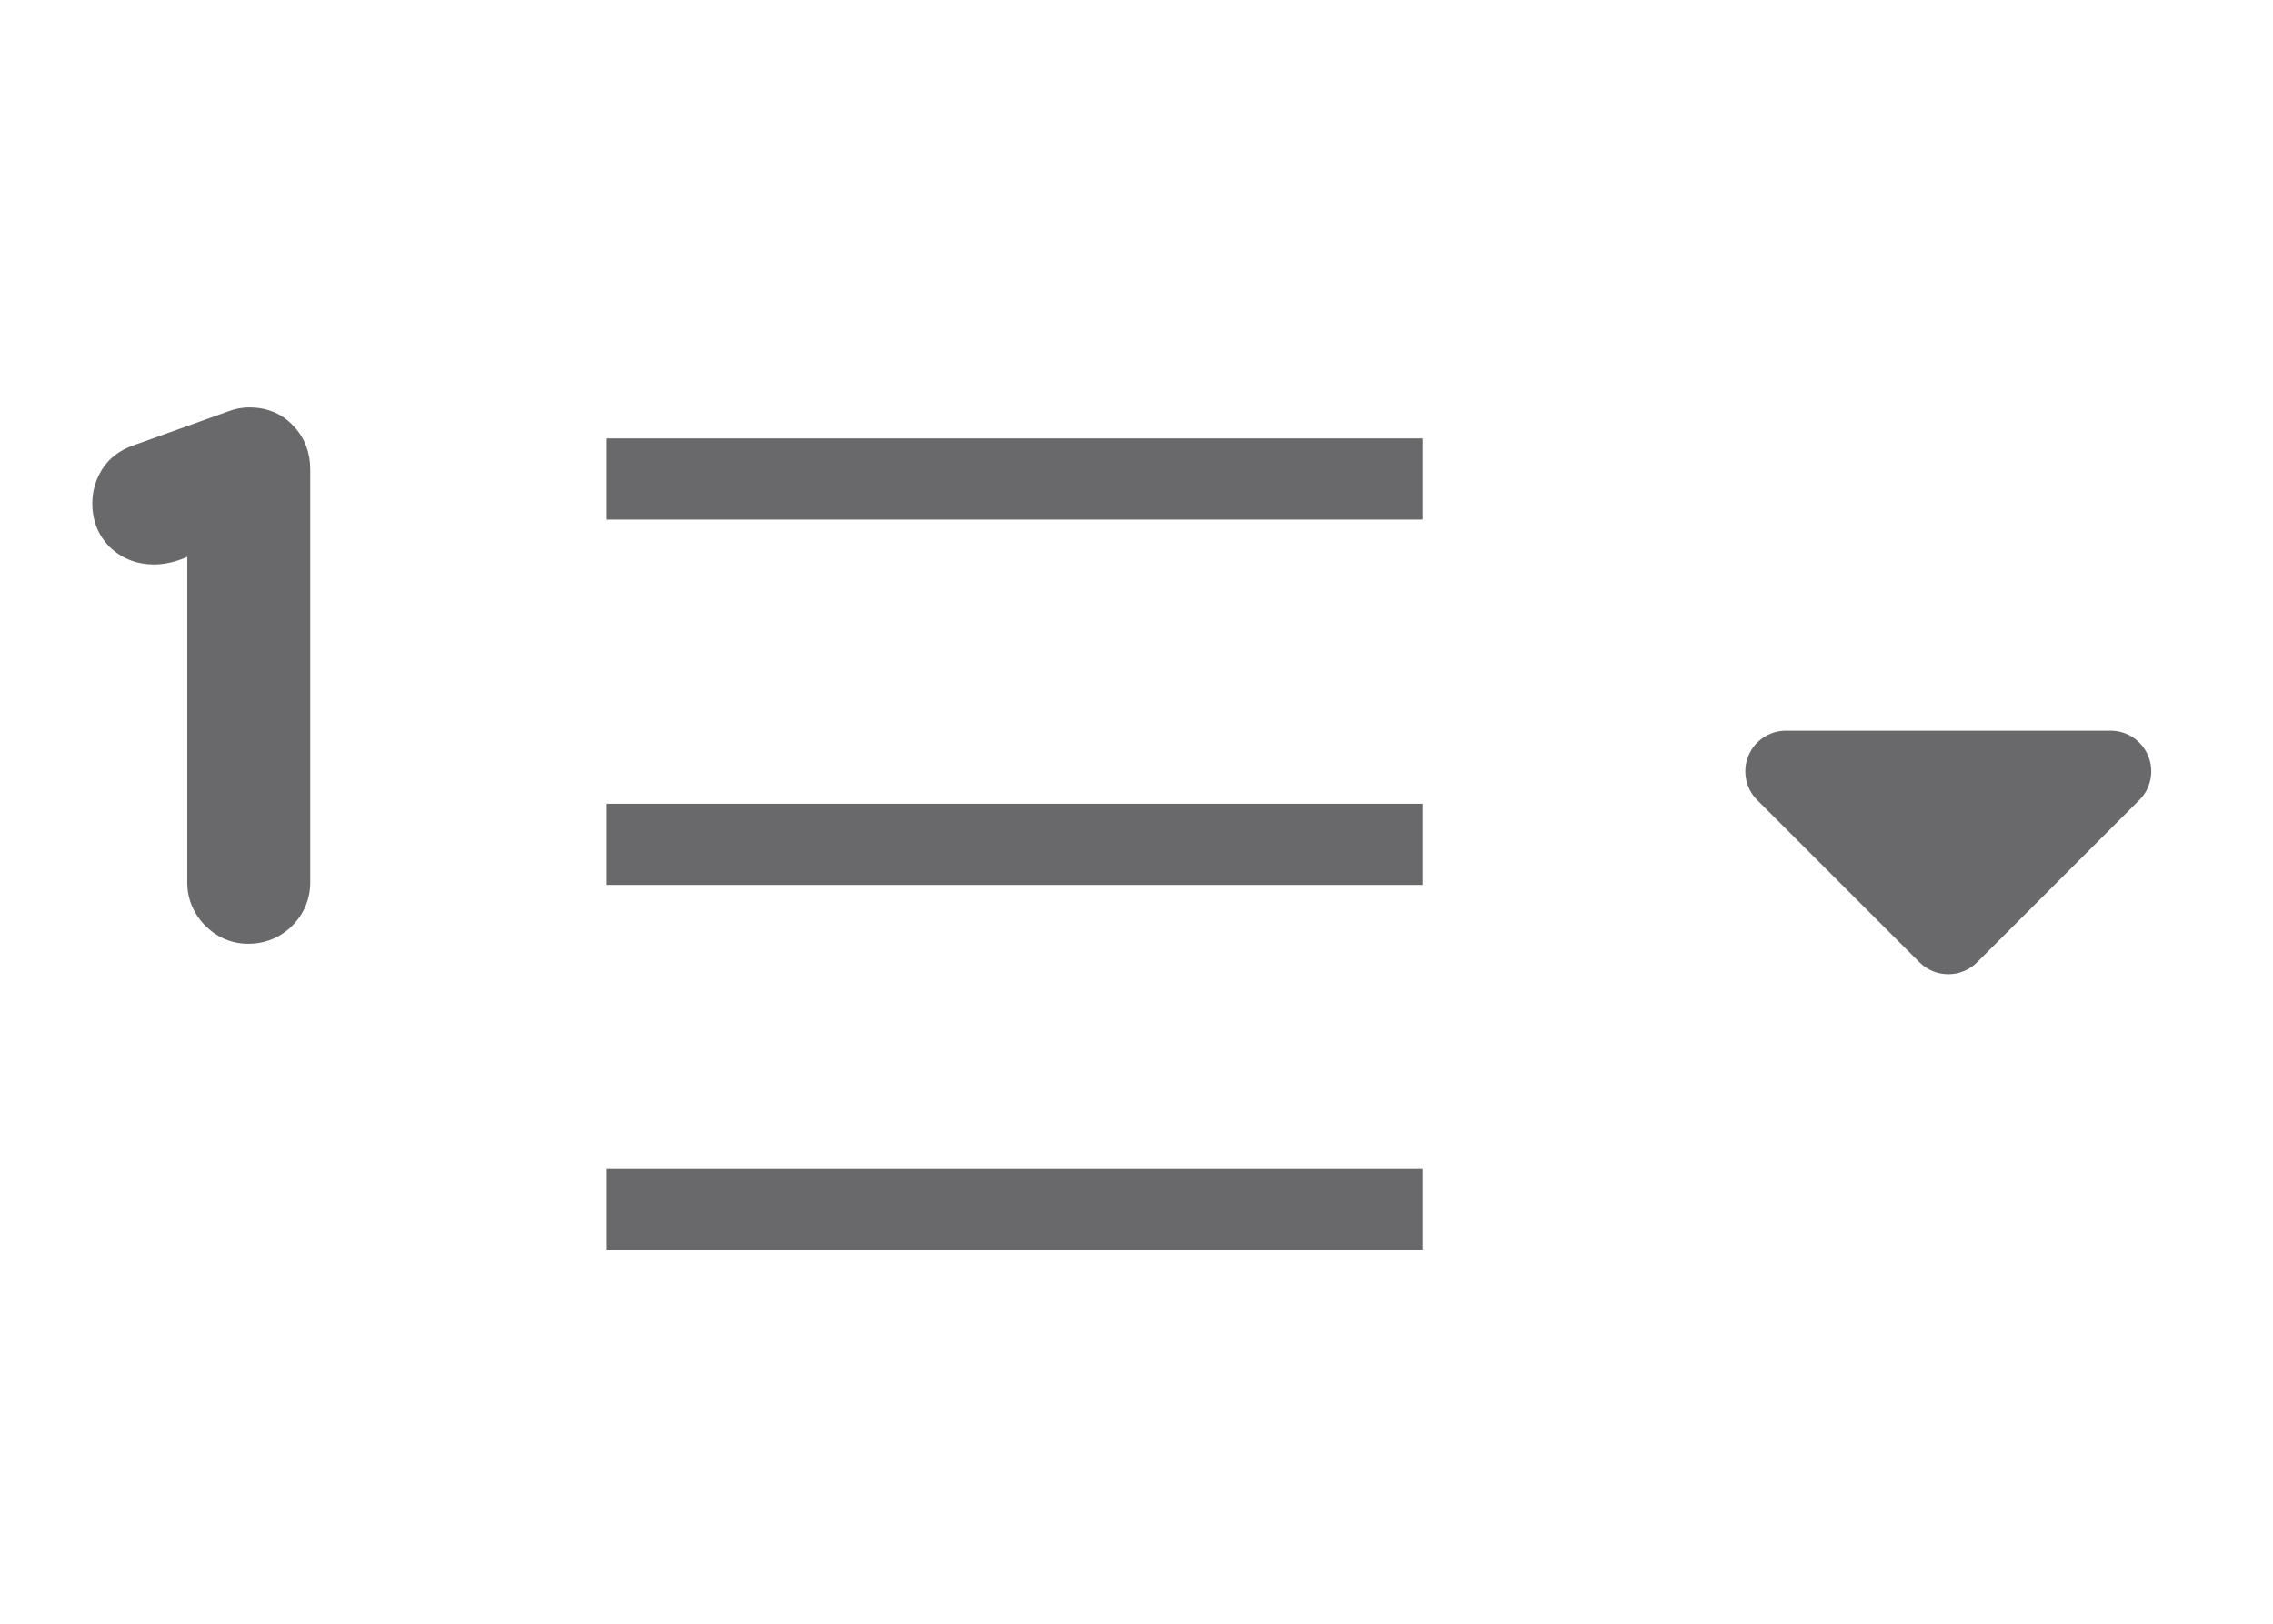 <svg width="28" height="20" viewBox="0 0 28 20" fill="none" xmlns="http://www.w3.org/2000/svg">
<path fillRule="evenodd" clipRule="evenodd" d="M3.072 5.018C3.022 5.018 2.974 5.024 2.931 5.032C2.885 5.042 2.84 5.055 2.798 5.072L1.634 5.489C1.484 5.543 1.345 5.638 1.253 5.789C1.175 5.916 1.137 6.057 1.137 6.203C1.137 6.4 1.203 6.589 1.352 6.738L1.361 6.747C1.511 6.886 1.697 6.953 1.895 6.953C2.028 6.953 2.157 6.921 2.277 6.872L2.307 6.859V10.868C2.307 11.073 2.385 11.258 2.53 11.403C2.67 11.543 2.851 11.625 3.057 11.625C3.263 11.625 3.452 11.551 3.6 11.403C3.744 11.258 3.822 11.073 3.822 10.868V5.783C3.822 5.59 3.762 5.4 3.617 5.249C3.47 5.086 3.273 5.018 3.072 5.018Z" fill="#69696B"/>
<line x1="7.475" y1="5.9" x2="17.525" y2="5.9" stroke="#69696B" strokeWidth="1.2" strokeLinecap="round"/>
<line x1="7.475" y1="10.4" x2="17.525" y2="10.4" stroke="#69696B" strokeWidth="1.2" strokeLinecap="round"/>
<line x1="7.475" y1="14.9" x2="17.525" y2="14.9" stroke="#69696B" strokeWidth="1.2" strokeLinecap="round"/>
<path fillRule="evenodd" clipRule="evenodd" d="M26.462 9.309C26.539 9.495 26.497 9.711 26.354 9.854L24.354 11.854C24.158 12.049 23.842 12.049 23.646 11.854L21.646 9.854C21.503 9.711 21.461 9.495 21.538 9.309C21.615 9.122 21.798 9 22 9L26 9C26.202 9 26.384 9.122 26.462 9.309Z" fill="#69696B"/>
</svg>
